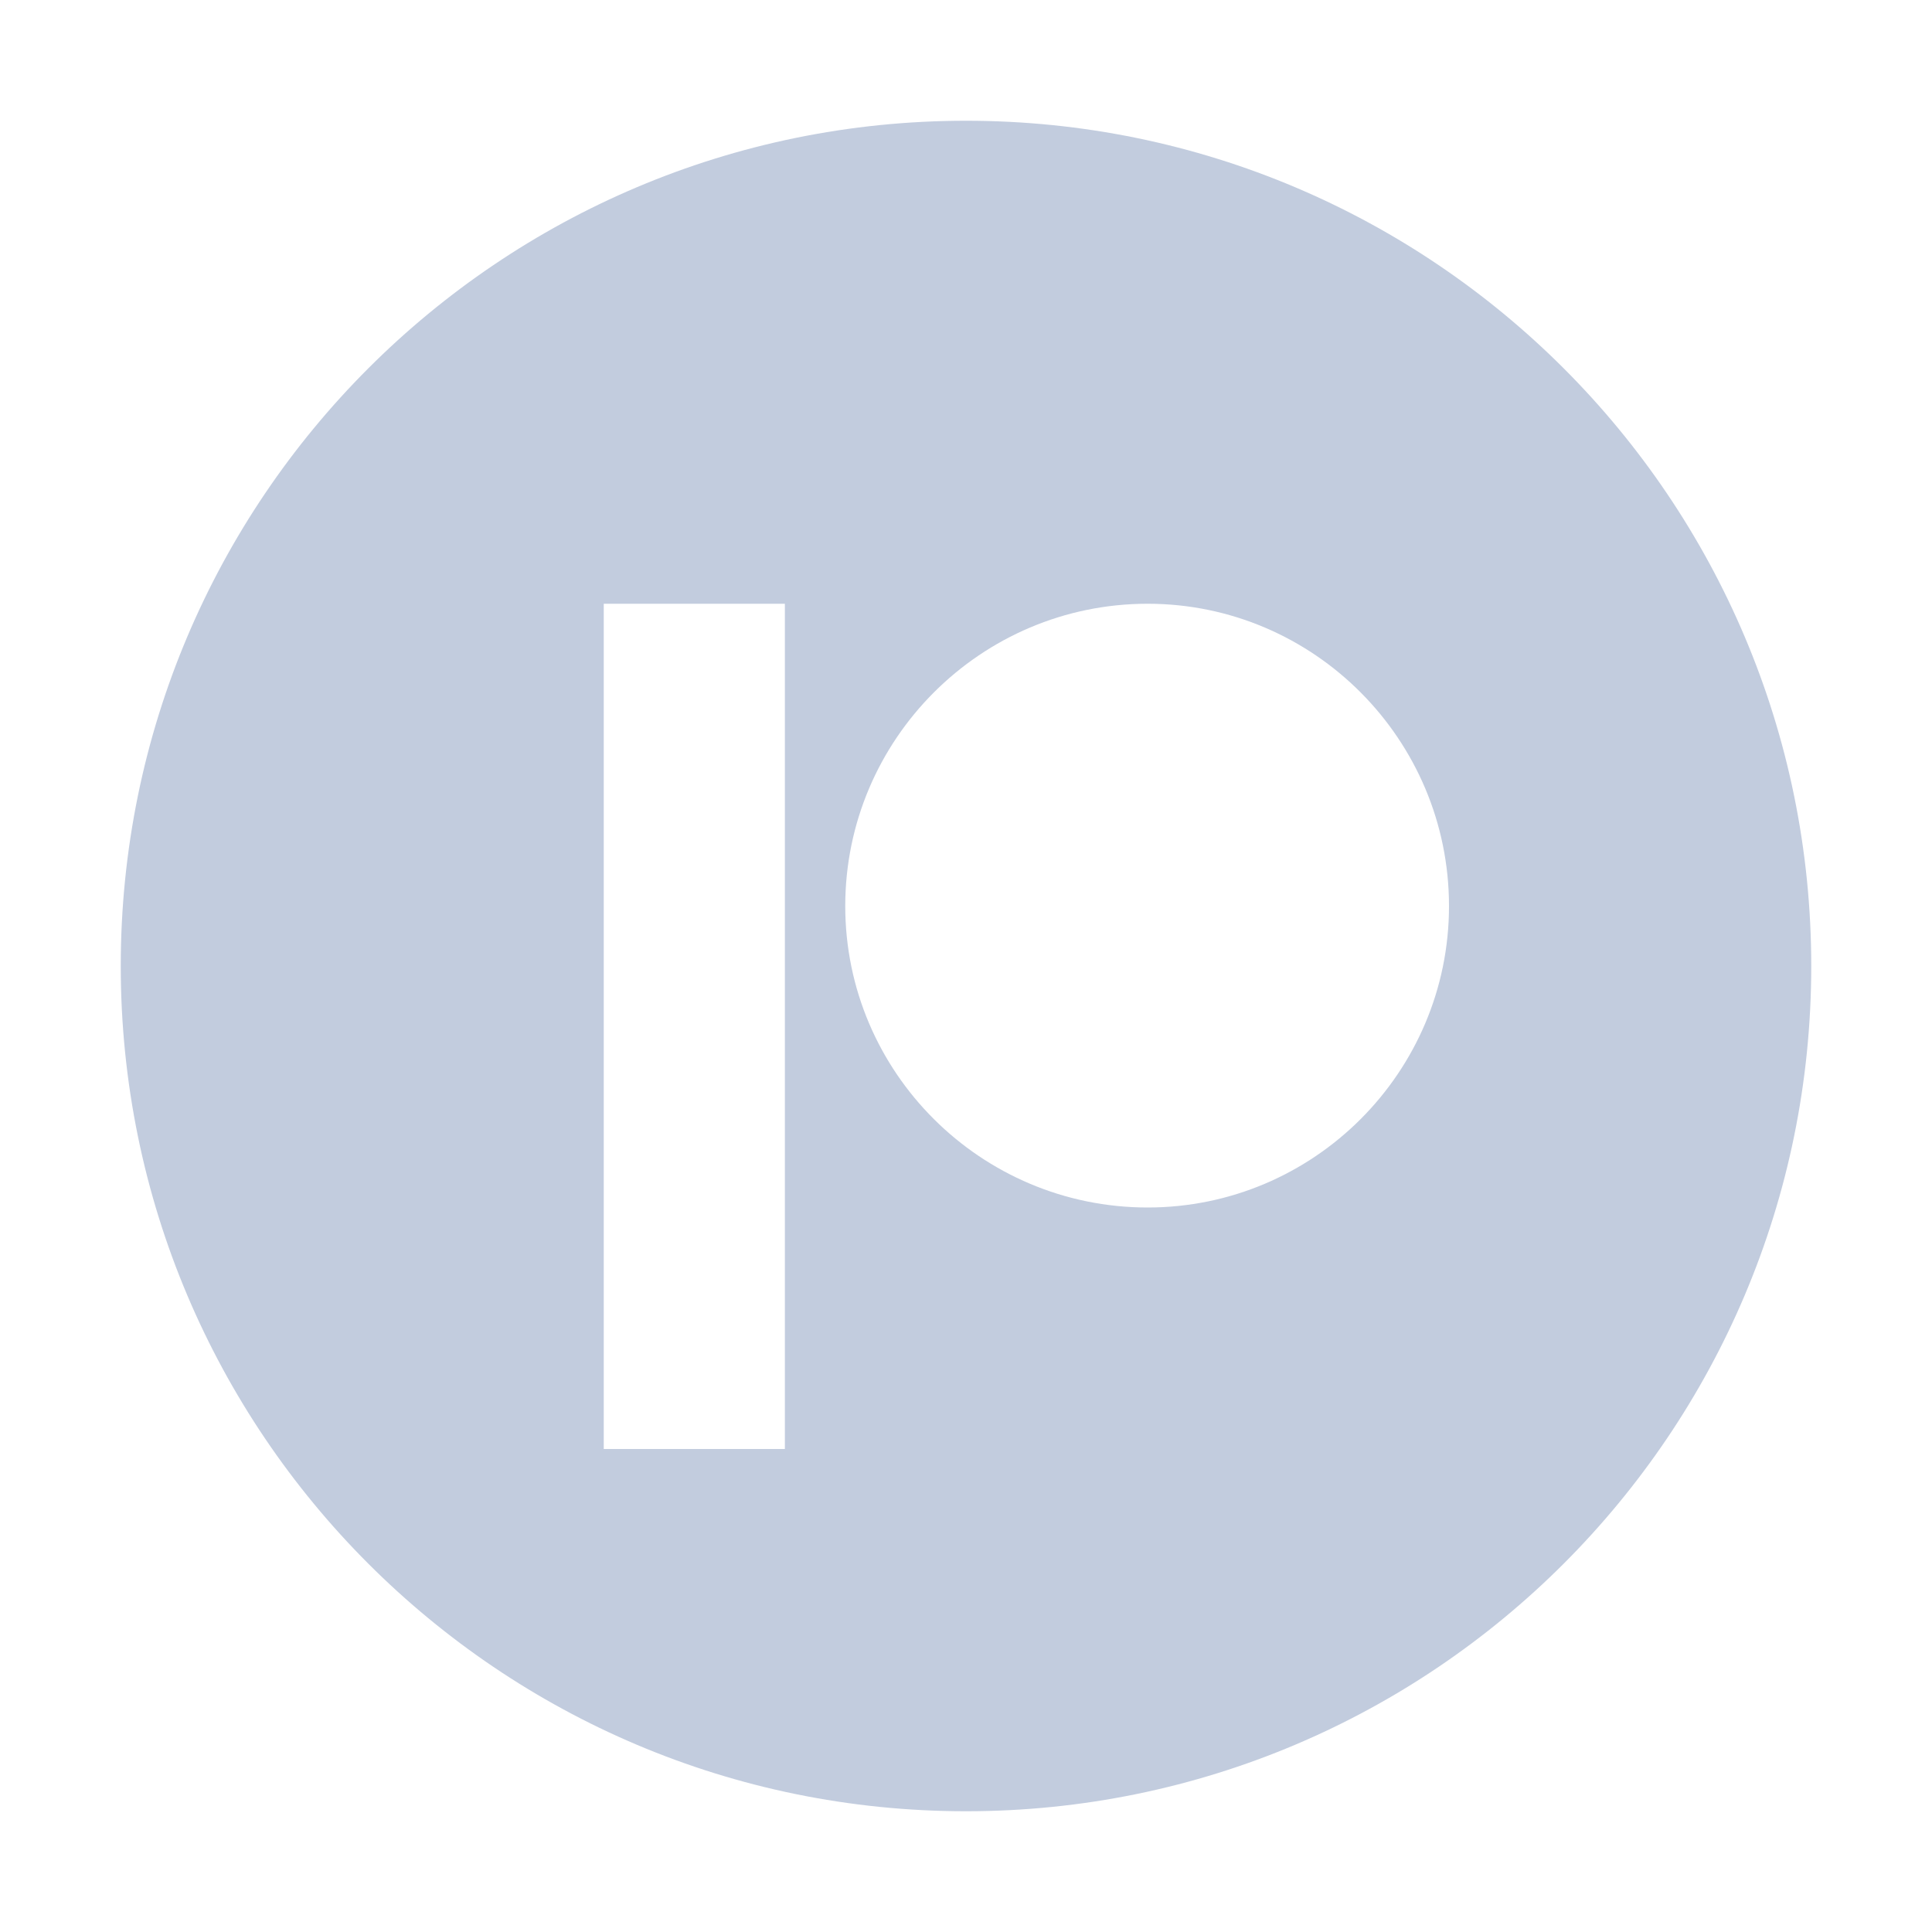 <svg width="80" height="80" viewBox="0 0 80 80" fill="none" xmlns="http://www.w3.org/2000/svg">
  <path fill-rule="evenodd" clip-rule="evenodd" d="M40 75C59.33 75 75 59.33 75 40C75 20.67 59.33 5 40 5C20.67 5 5 20.67 5 40C5 59.33 20.67 75 40 75ZM25 60H32.5V25H25V60ZM60 37.519C60 30.616 54.401 25 47.52 25C40.616 25 35 30.616 35 37.519C35 44.401 40.616 50 47.52 50C54.401 50 60 44.401 60 37.519Z" fill="#C2CCDE" />
</svg>